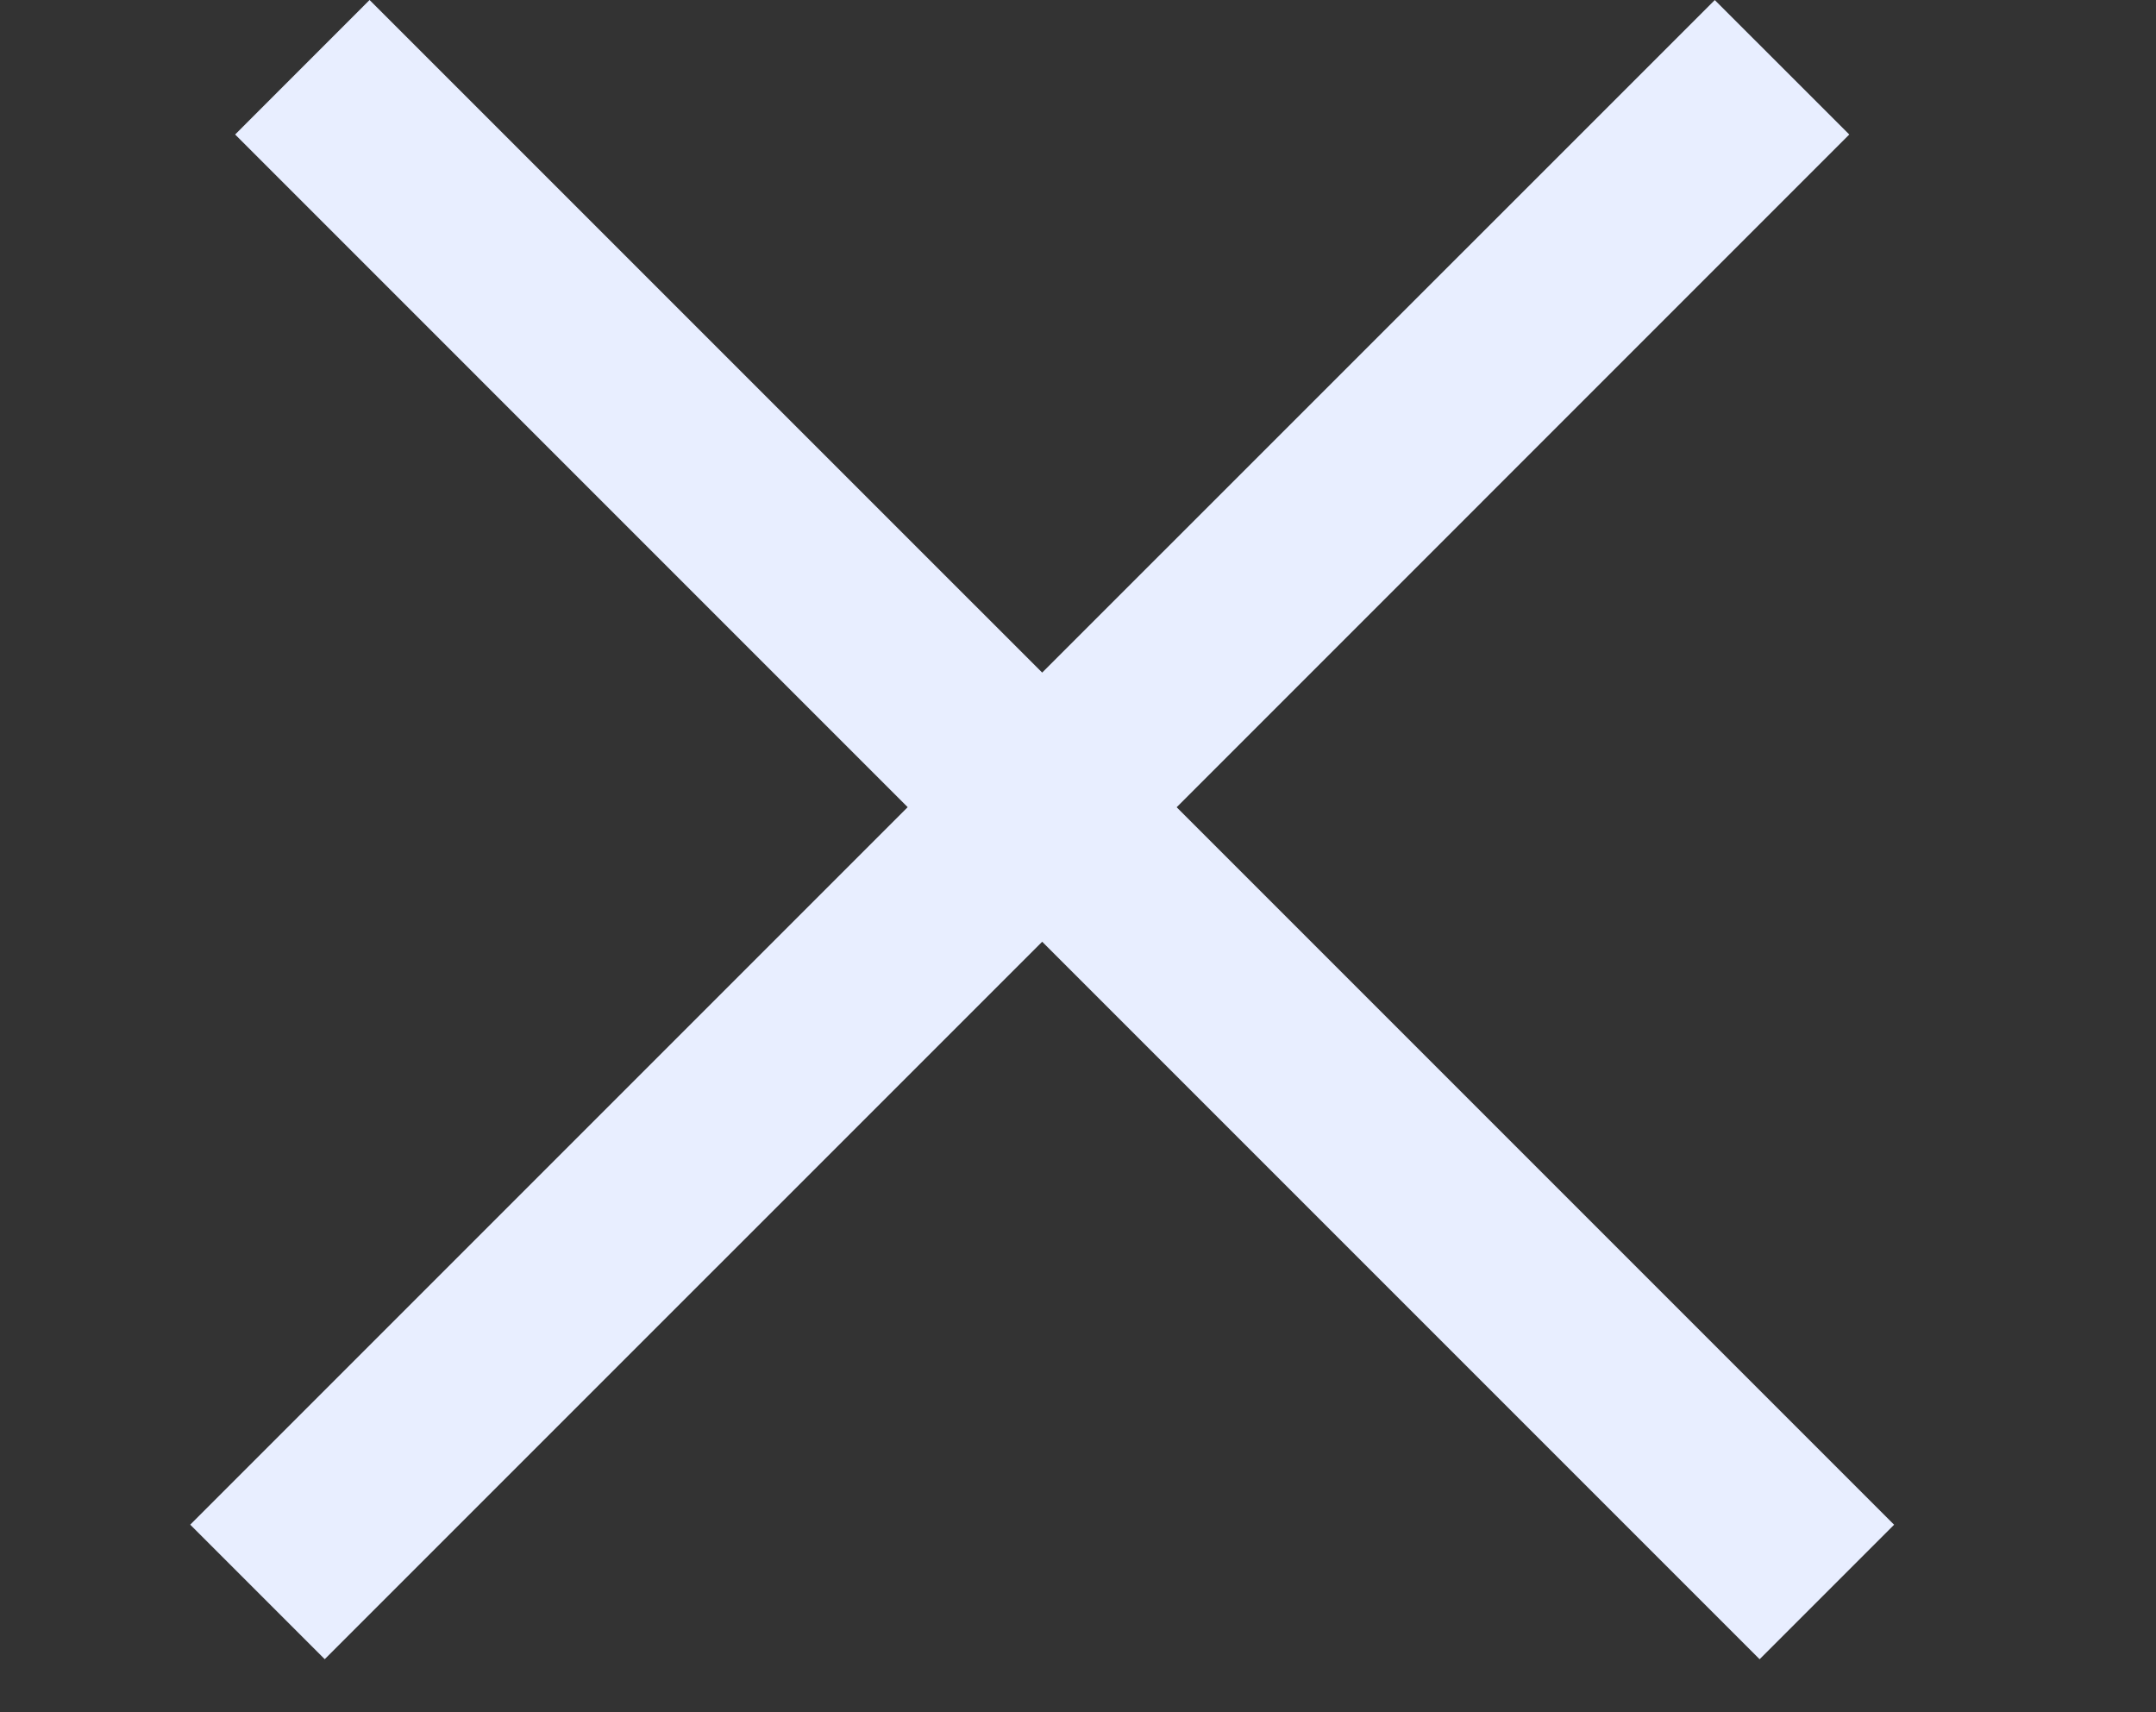 <svg viewBox="0 0 34 27" fill="none" xmlns="http://www.w3.org/2000/svg"><rect x="0" y="0" width="34" height="27" fill="#333333" stroke="none"/><path fill-rule="evenodd" clip-rule="evenodd" d="M14.314 12.728L3 24.042l2.121 2.121L16.435 14.85l11.314 11.314 2.121-2.121-11.314-11.314L29.163 2.121 27.042.001 16.435 10.606 5.828 0l-2.12 2.121 10.606 10.607z" fill="#E8EEFF"/></svg>
